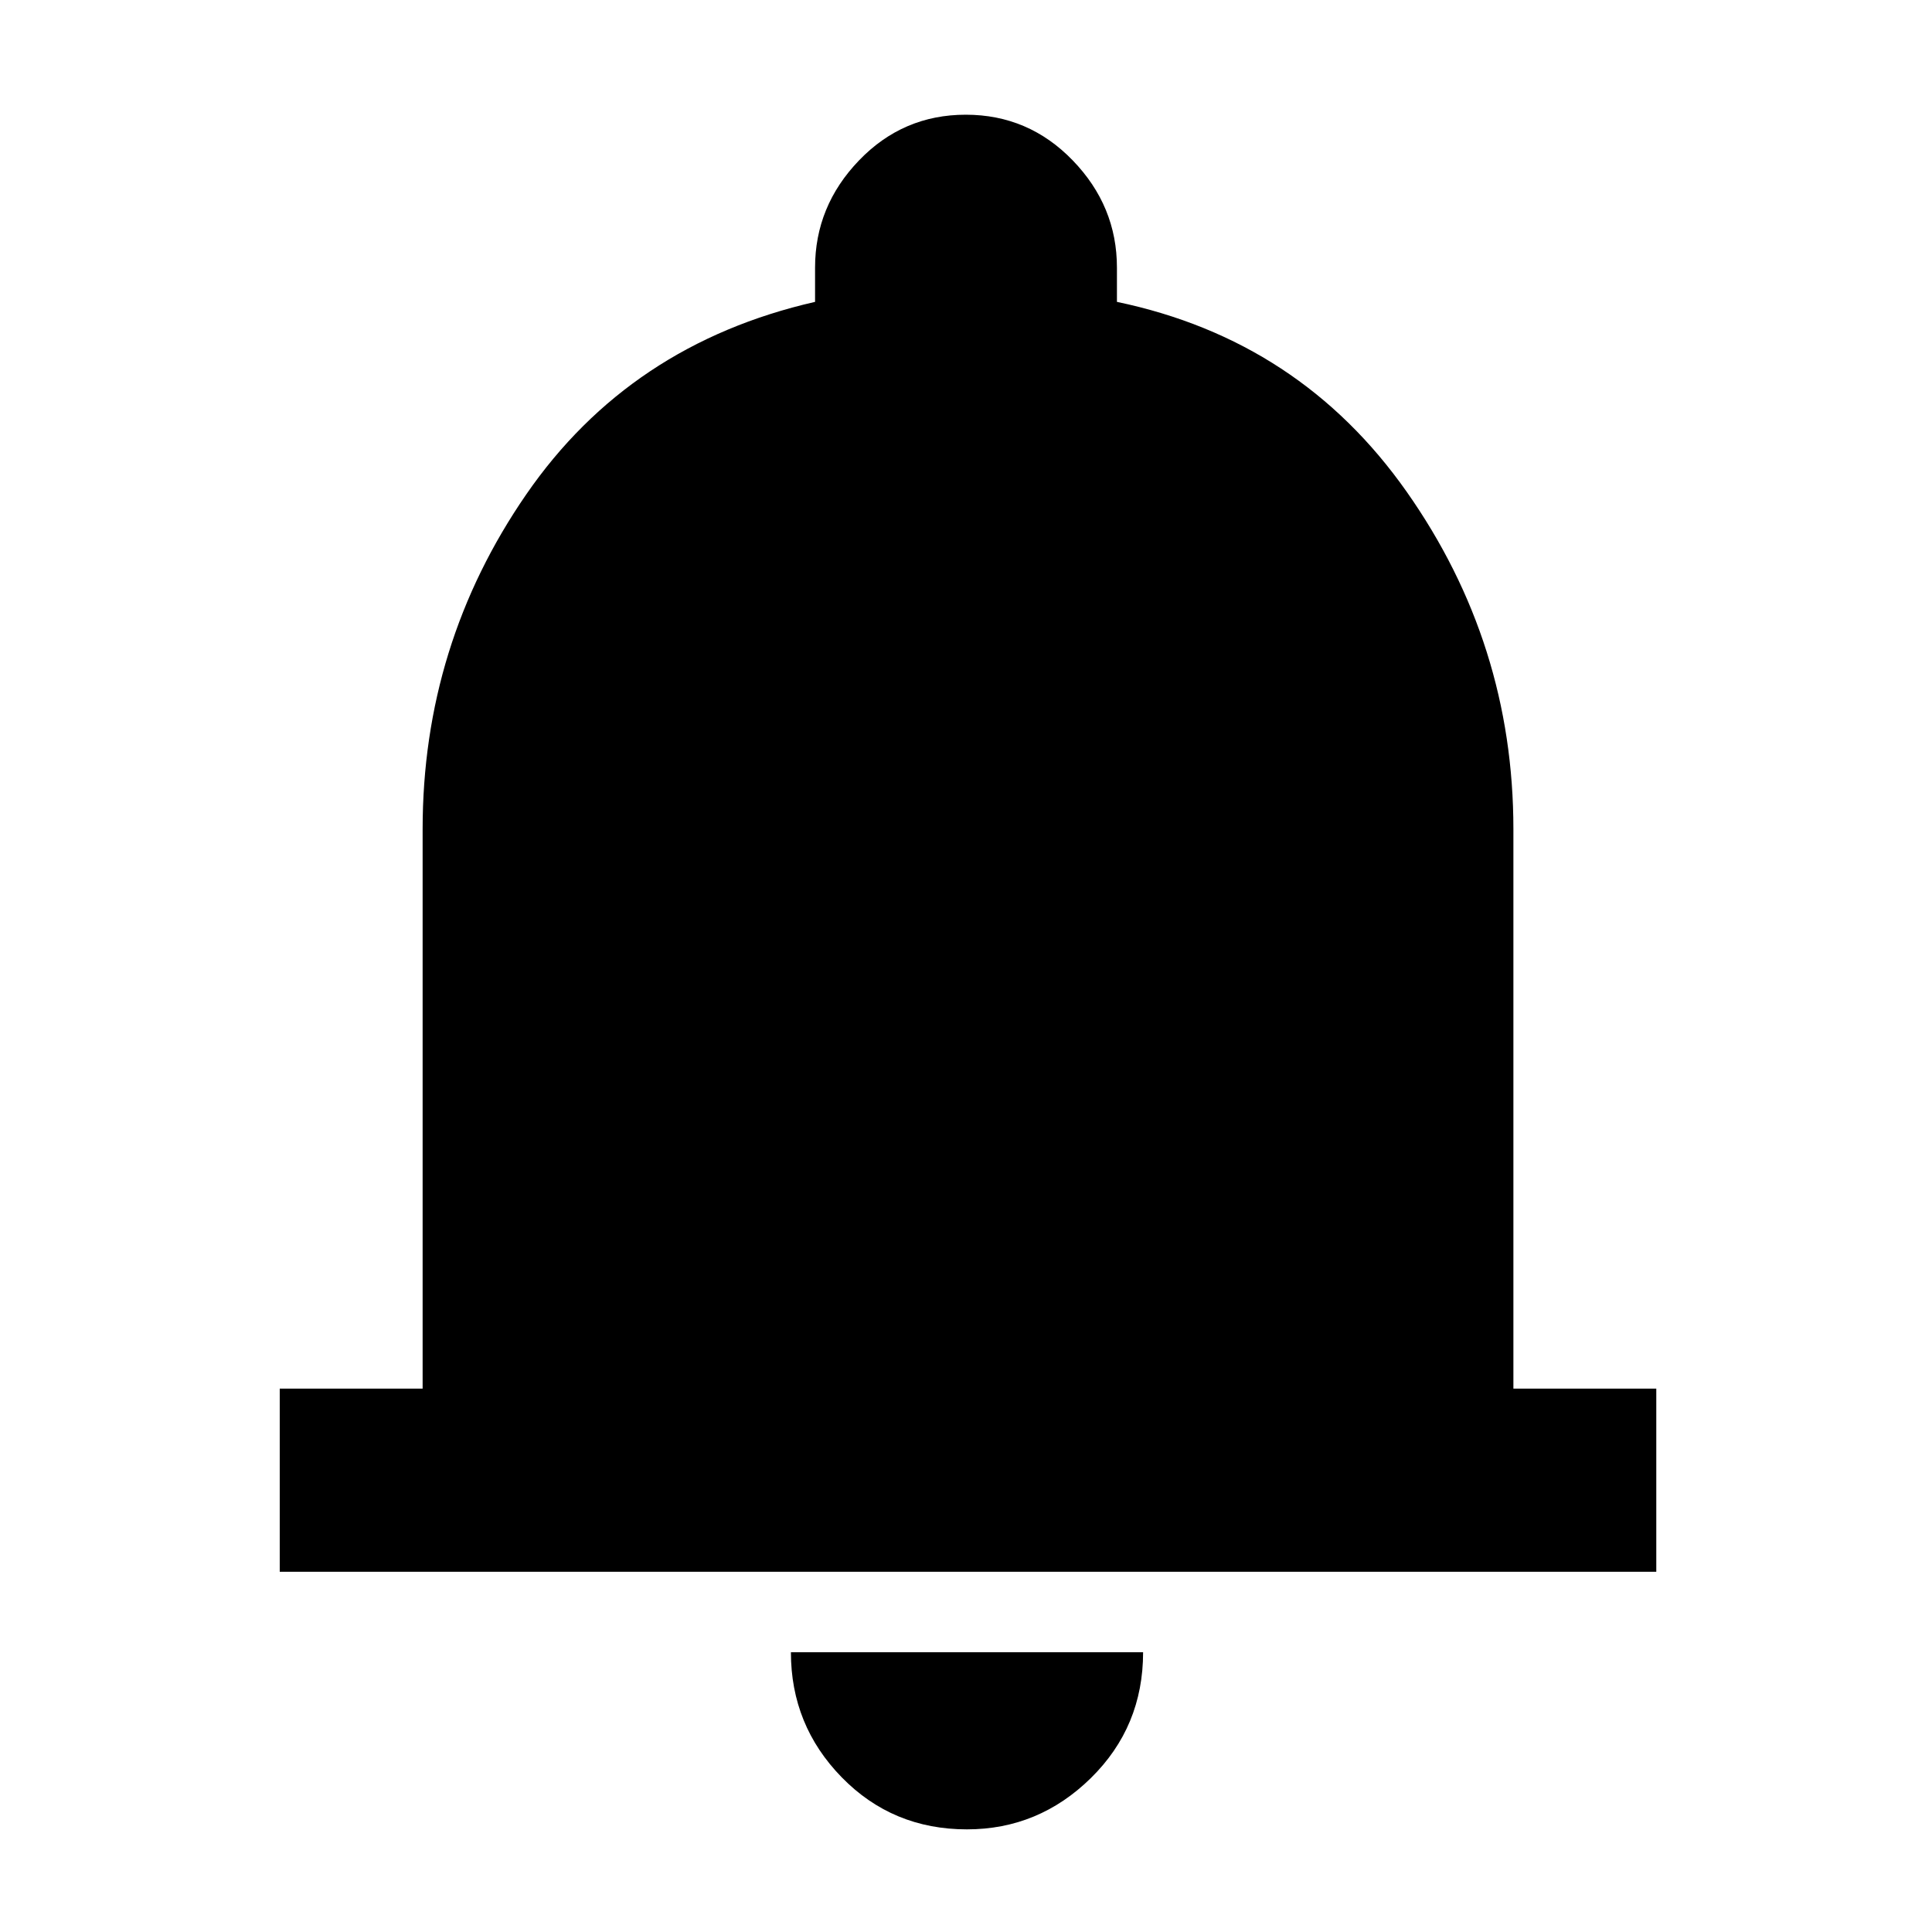 <svg xmlns="http://www.w3.org/2000/svg" height="48" viewBox="0 -960 960 960" width="48"><path d="M139-179v-91h71v-278q0-91.693 51.5-166.347Q313-789 405-810v-17q0-30.583 21.841-53.292Q448.681-903 479.882-903q31.201 0 53.16 22.708Q555-857.583 555-827v17q91 19 144 94.391Q752-640.217 752-548v278h71v91H139ZM480.465-51q-36.94 0-62.202-25.85Q393-102.7 393-139h175q0 37-25.948 62.5T480.465-51Z"/></svg>